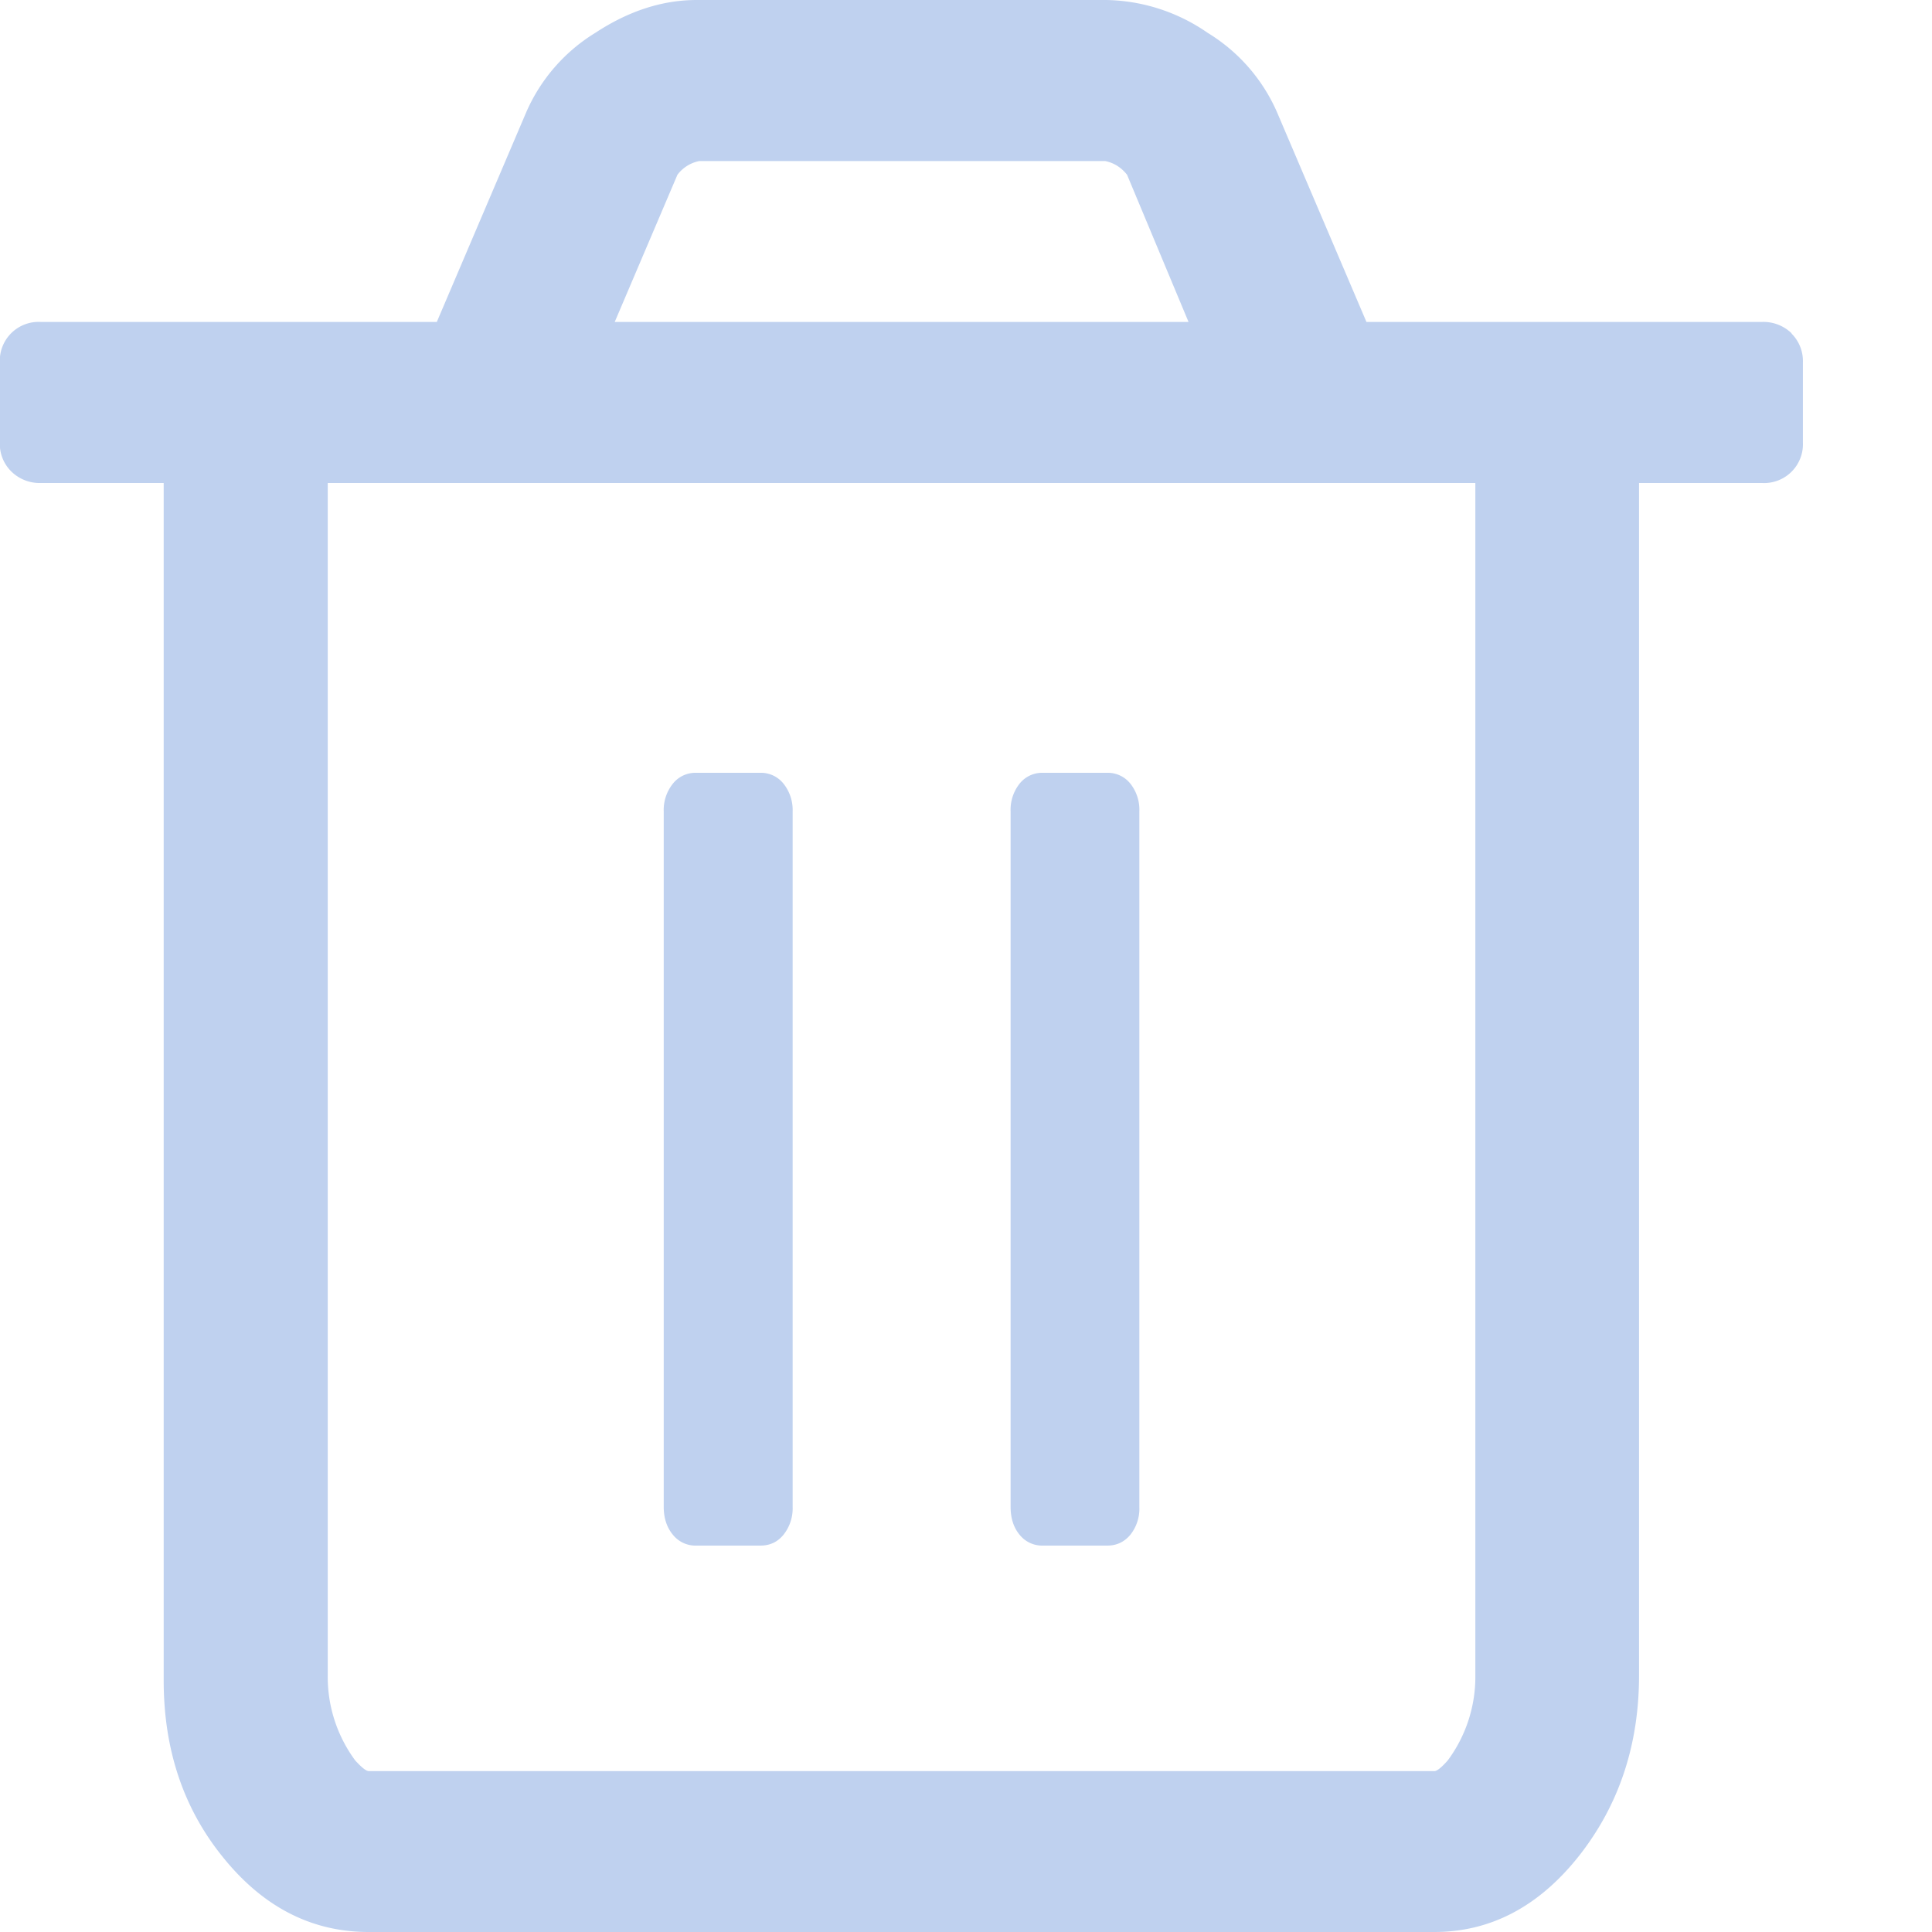 <svg xmlns="http://www.w3.org/2000/svg" width="11" height="11" viewBox="0 0 11 11">
    <g fill="#bfd1ef" fill-rule="nonzero">
        <path d="M10.201 1.898a.23.23 0 0 0-.168-.065H7.78L7.27.637a.997.997 0 0 0-.394-.45A1.043 1.043 0 0 0 6.3 0H3.967c-.195 0-.387.062-.576.186a.997.997 0 0 0-.394.451l-.51 1.196H.232a.221.221 0 0 0-.233.23v.458a.22.22 0 0 0 .066.164.23.23 0 0 0 .167.065h.7v6.818c0 .396.114.734.343 1.013.228.28.503.419.824.419h6.067c.32 0 .595-.144.824-.433.228-.29.342-.632.342-1.028V2.75h.7a.221.221 0 0 0 .233-.23v-.457a.221.221 0 0 0-.065-.164zM3.857.995a.206.206 0 0 1 .124-.078h2.312c.048.01.09.035.124.078l.35.838H3.5l.357-.838zM8.4 9.54a.799.799 0 0 1-.157.483c-.036.041-.062.061-.076.061H2.1c-.015 0-.04-.02-.077-.06a.801.801 0 0 1-.157-.483V2.75H8.4v6.79z"/>
        <path d="M3.963 8.8h.366c.054 0 .098-.02.132-.062a.24.24 0 0 0 .052-.158V4.62a.24.24 0 0 0-.052-.158.164.164 0 0 0-.132-.062h-.366a.164.164 0 0 0-.132.062.239.239 0 0 0-.052.158v3.96c0 .064.018.117.052.158a.164.164 0 0 0 .132.062zM5.937 8.8h.367c.053 0 .097-.02.132-.062a.239.239 0 0 0 .051-.158V4.62a.239.239 0 0 0-.051-.158.164.164 0 0 0-.132-.062h-.367a.164.164 0 0 0-.132.062.239.239 0 0 0-.051.158v3.96c0 .064.017.117.051.158a.164.164 0 0 0 .132.062z"/>
    </g>
</svg>
